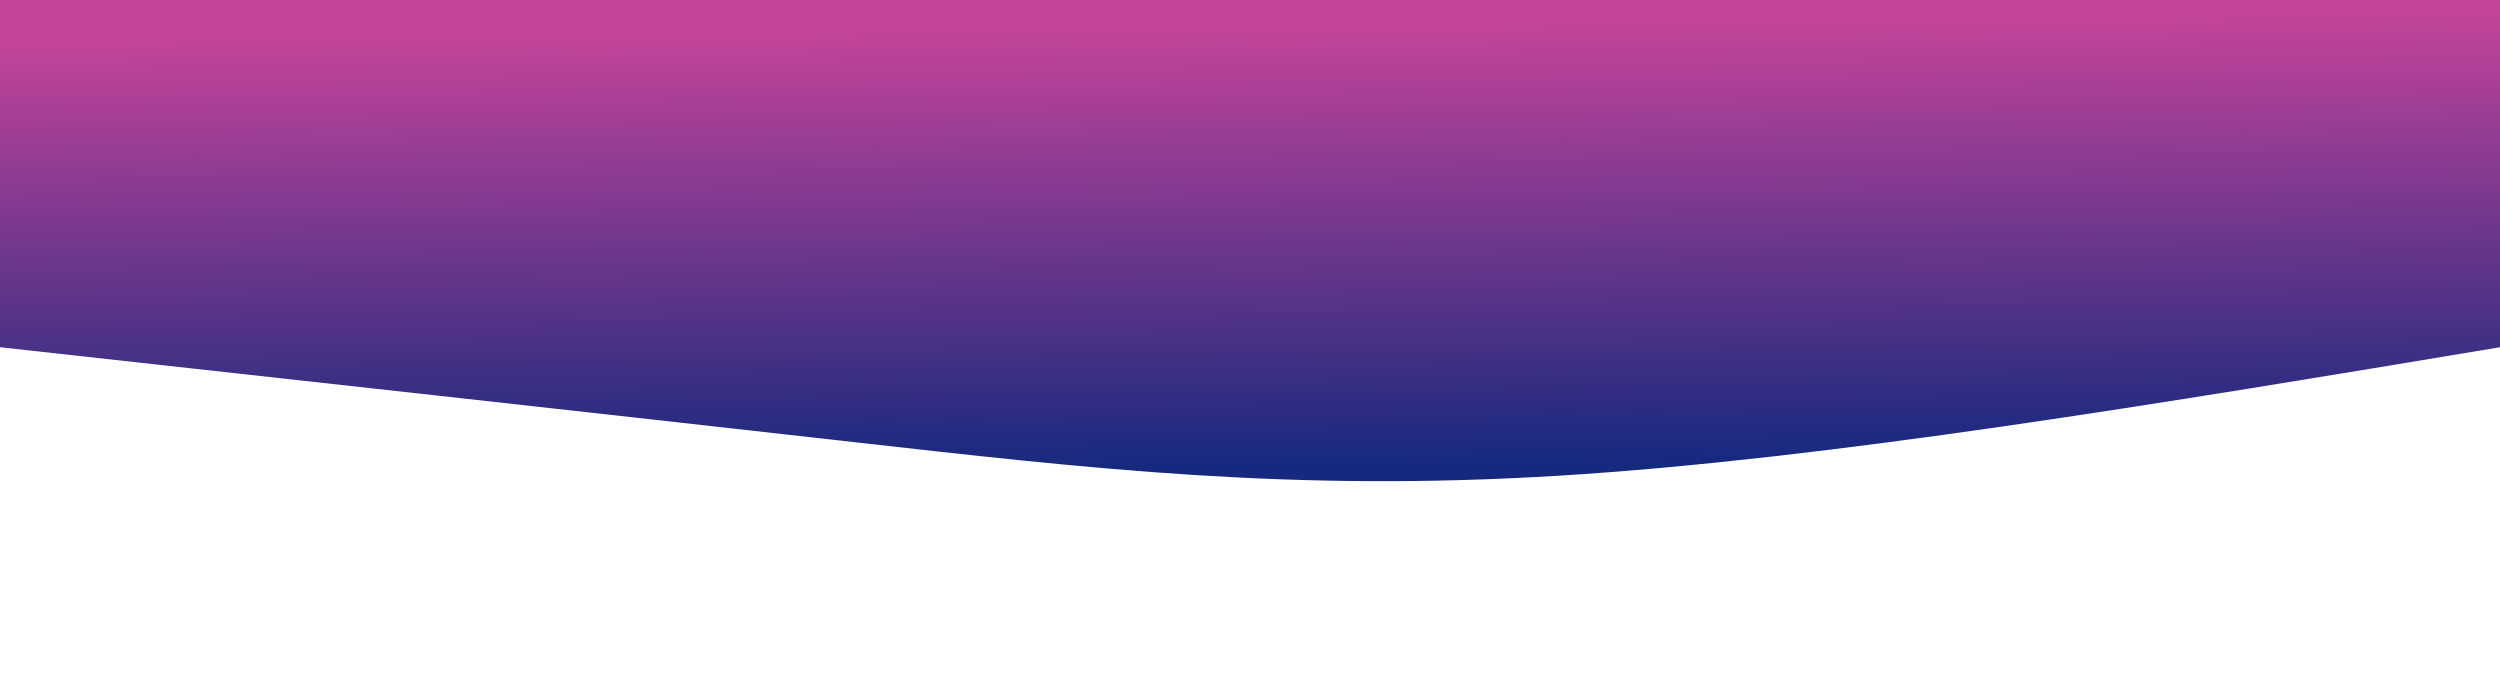 <svg width="100%" height="100%" id="svg" viewBox="0 0 1440 400" xmlns="http://www.w3.org/2000/svg" class="transition duration-300 ease-in-out delay-150"><defs><linearGradient id="gradient" x1="47%" y1="0%" x2="53%" y2="100%"><stop offset="5%" stop-color="#15297eff"></stop><stop offset="95%" stop-color="#c5449aff"></stop></linearGradient></defs><path d="M 0,400 C 0,400 0,200 0,200 C 193.867,167.733 387.733,135.467 542,126 C 696.267,116.533 810.933,129.867 954,146 C 1097.067,162.133 1268.533,181.067 1440,200 C 1440,200 1440,400 1440,400 Z" stroke="none" stroke-width="0" fill="url(#gradient)" class="transition-all duration-300 ease-in-out delay-150 path-0" transform="rotate(-180 720 200)"></path></svg>